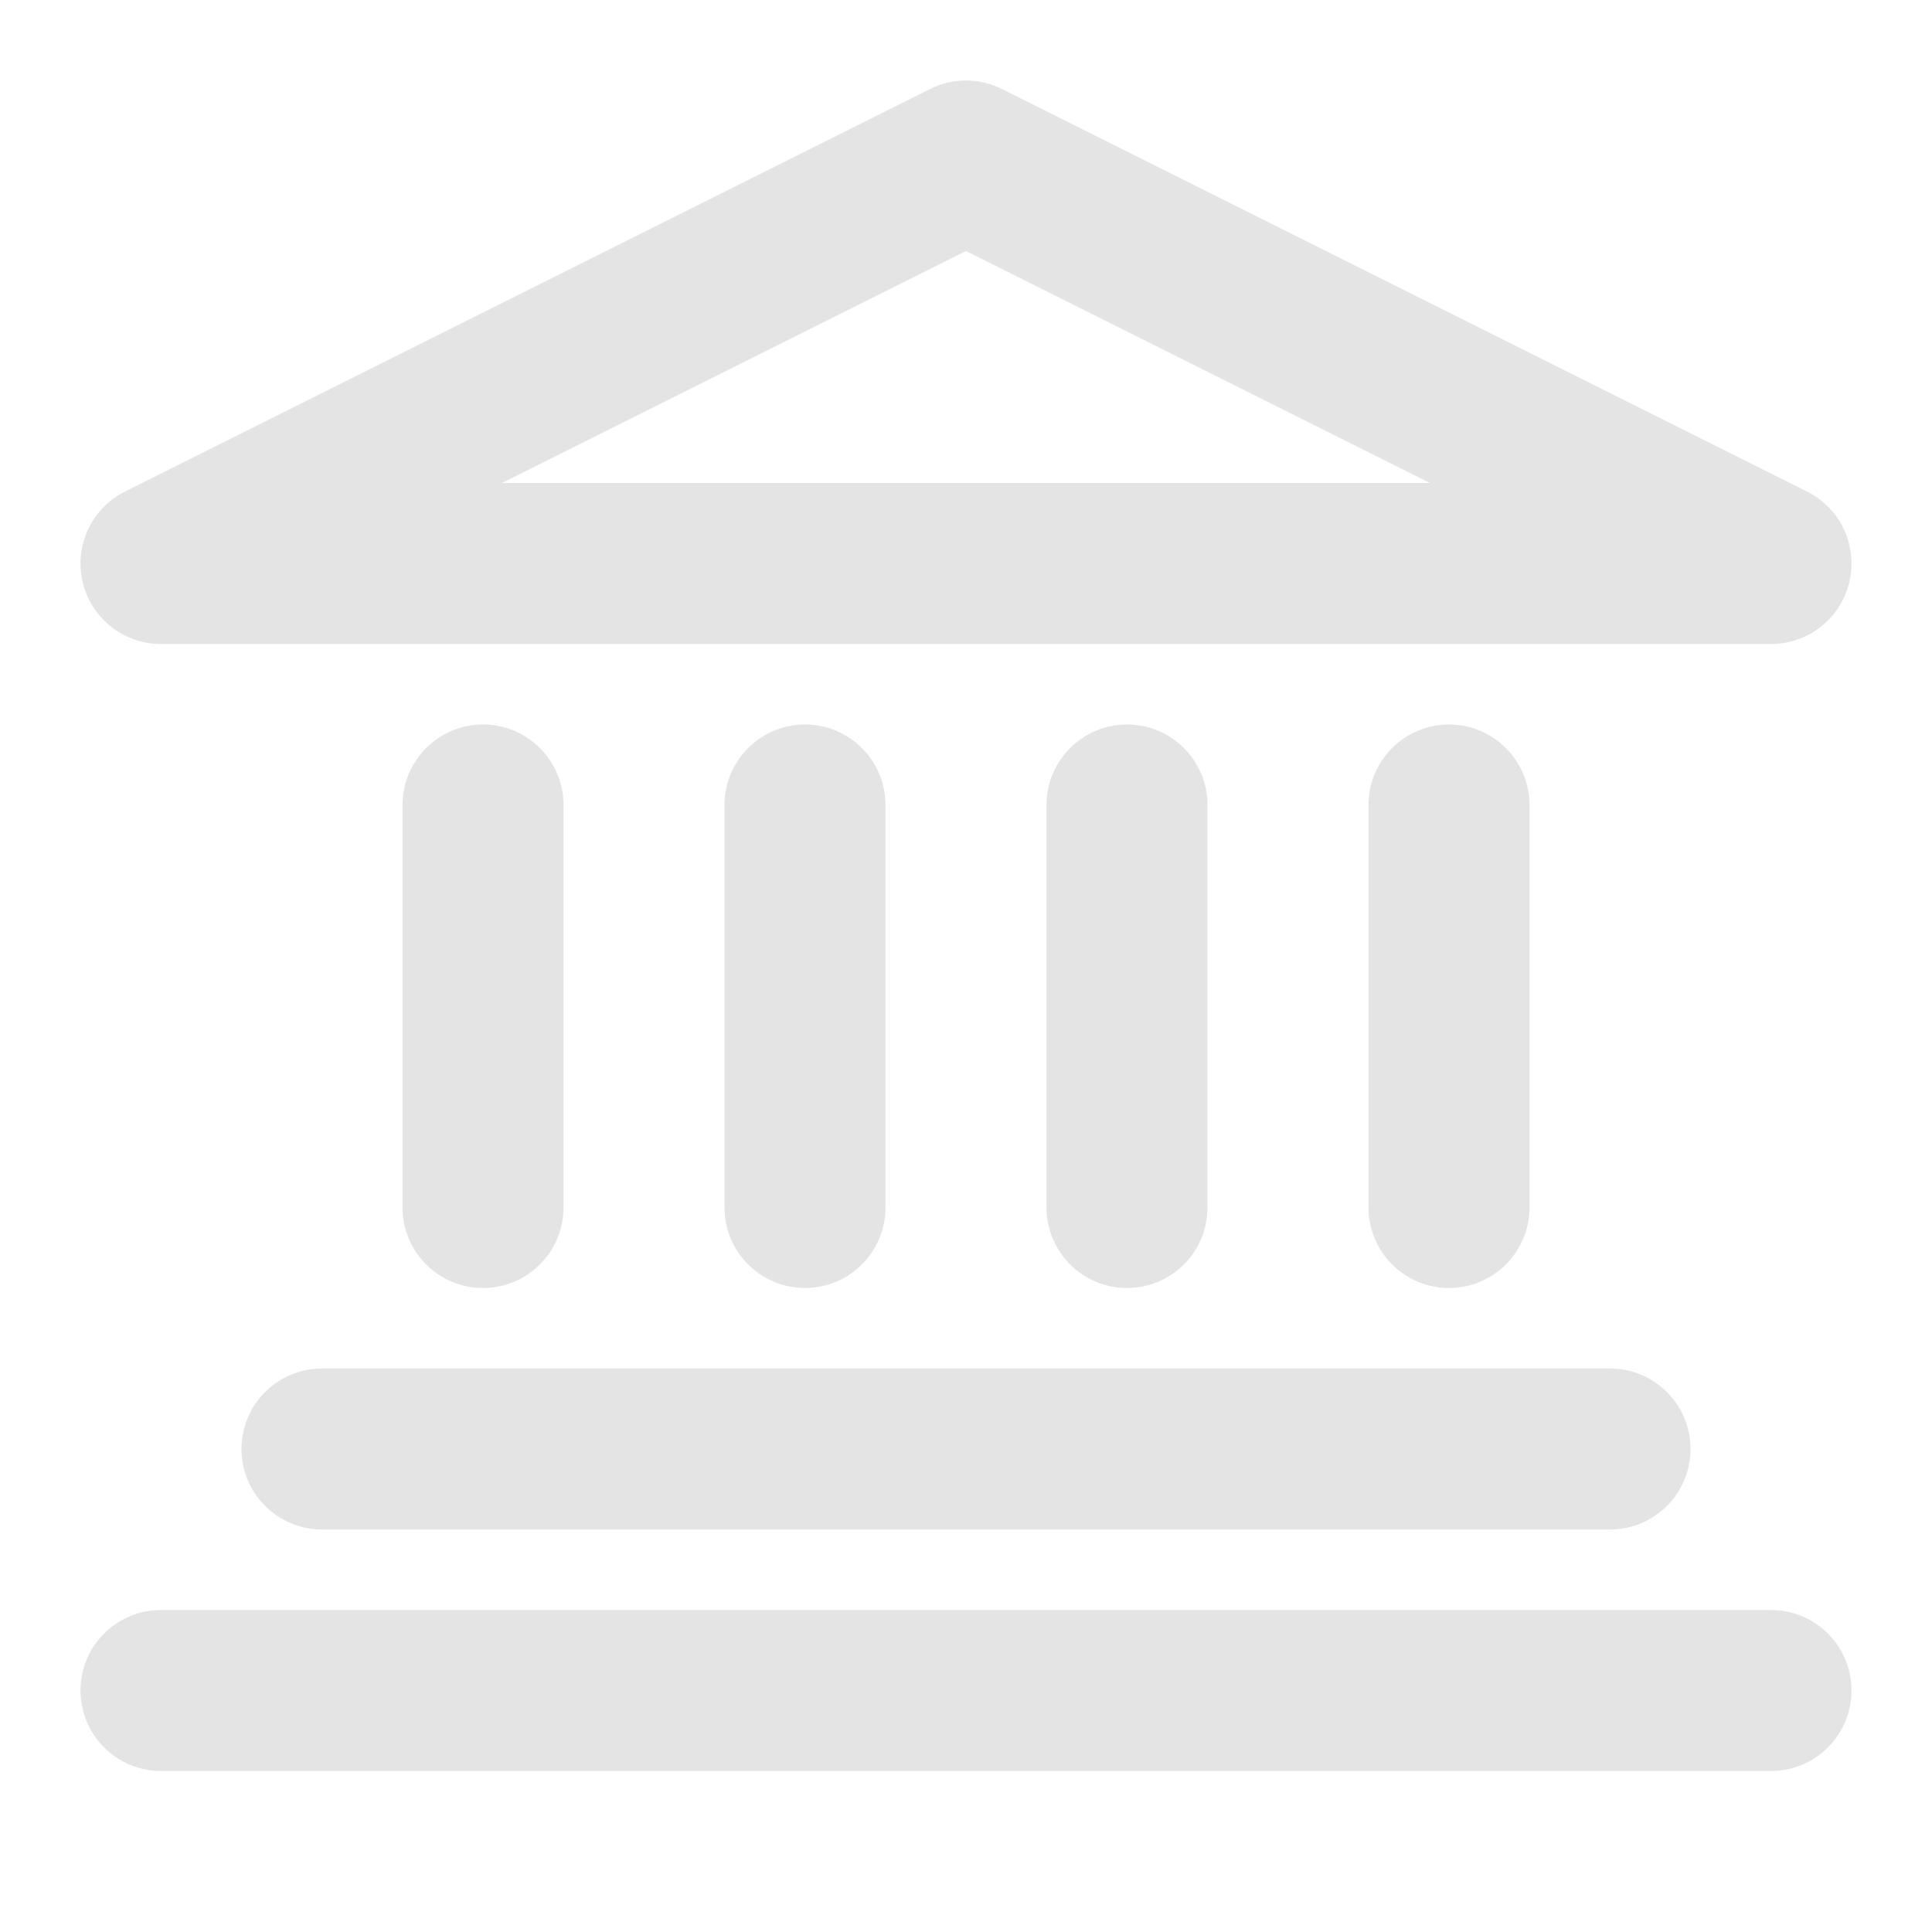 <!DOCTYPE svg PUBLIC "-//W3C//DTD SVG 1.1//EN" "http://www.w3.org/Graphics/SVG/1.1/DTD/svg11.dtd">

<!-- Uploaded to: SVG Repo, www.svgrepo.com, Transformed by: SVG Repo Mixer Tools -->
<svg width="40px" height="40px" viewBox="0 0 24 24" fill="none" xmlns="http://www.w3.org/2000/svg">

<g id="SVGRepo_bgCarrier" stroke-width="0"/>

<g id="SVGRepo_tracerCarrier" stroke-linecap="round" stroke-linejoin="round"/>

<g id="SVGRepo_iconCarrier"> <path fill-rule="evenodd" clip-rule="evenodd" d="M11.553 1.106C11.834 0.965 12.166 0.965 12.447 1.106L22.447 6.106C22.862 6.313 23.08 6.778 22.973 7.23C22.867 7.681 22.464 8 22 8H2C1.536 8 1.133 7.681 1.027 7.23C0.92 6.778 1.138 6.313 1.553 6.106L11.553 1.106ZM6.236 6H17.764L12 3.118L6.236 6ZM6 9C6.552 9 7 9.448 7 10V15C7 15.552 6.552 16 6 16C5.448 16 5 15.552 5 15V10C5 9.448 5.448 9 6 9ZM10 9C10.552 9 11 9.448 11 10V15C11 15.552 10.552 16 10 16C9.448 16 9 15.552 9 15V10C9 9.448 9.448 9 10 9ZM14 9C14.552 9 15 9.448 15 10V15C15 15.552 14.552 16 14 16C13.448 16 13 15.552 13 15V10C13 9.448 13.448 9 14 9ZM18 9C18.552 9 19 9.448 19 10V15C19 15.552 18.552 16 18 16C17.448 16 17 15.552 17 15V10C17 9.448 17.448 9 18 9ZM3 18C3 17.448 3.448 17 4 17H20C20.552 17 21 17.448 21 18C21 18.552 20.552 19 20 19H4C3.448 19 3 18.552 3 18ZM1 21C1 20.448 1.448 20 2 20H22C22.552 20 23 20.448 23 21C23 21.552 22.552 22 22 22H2C1.448 22 1 21.552 1 21Z" fill="#e4e4e4"/> </g>

</svg>
